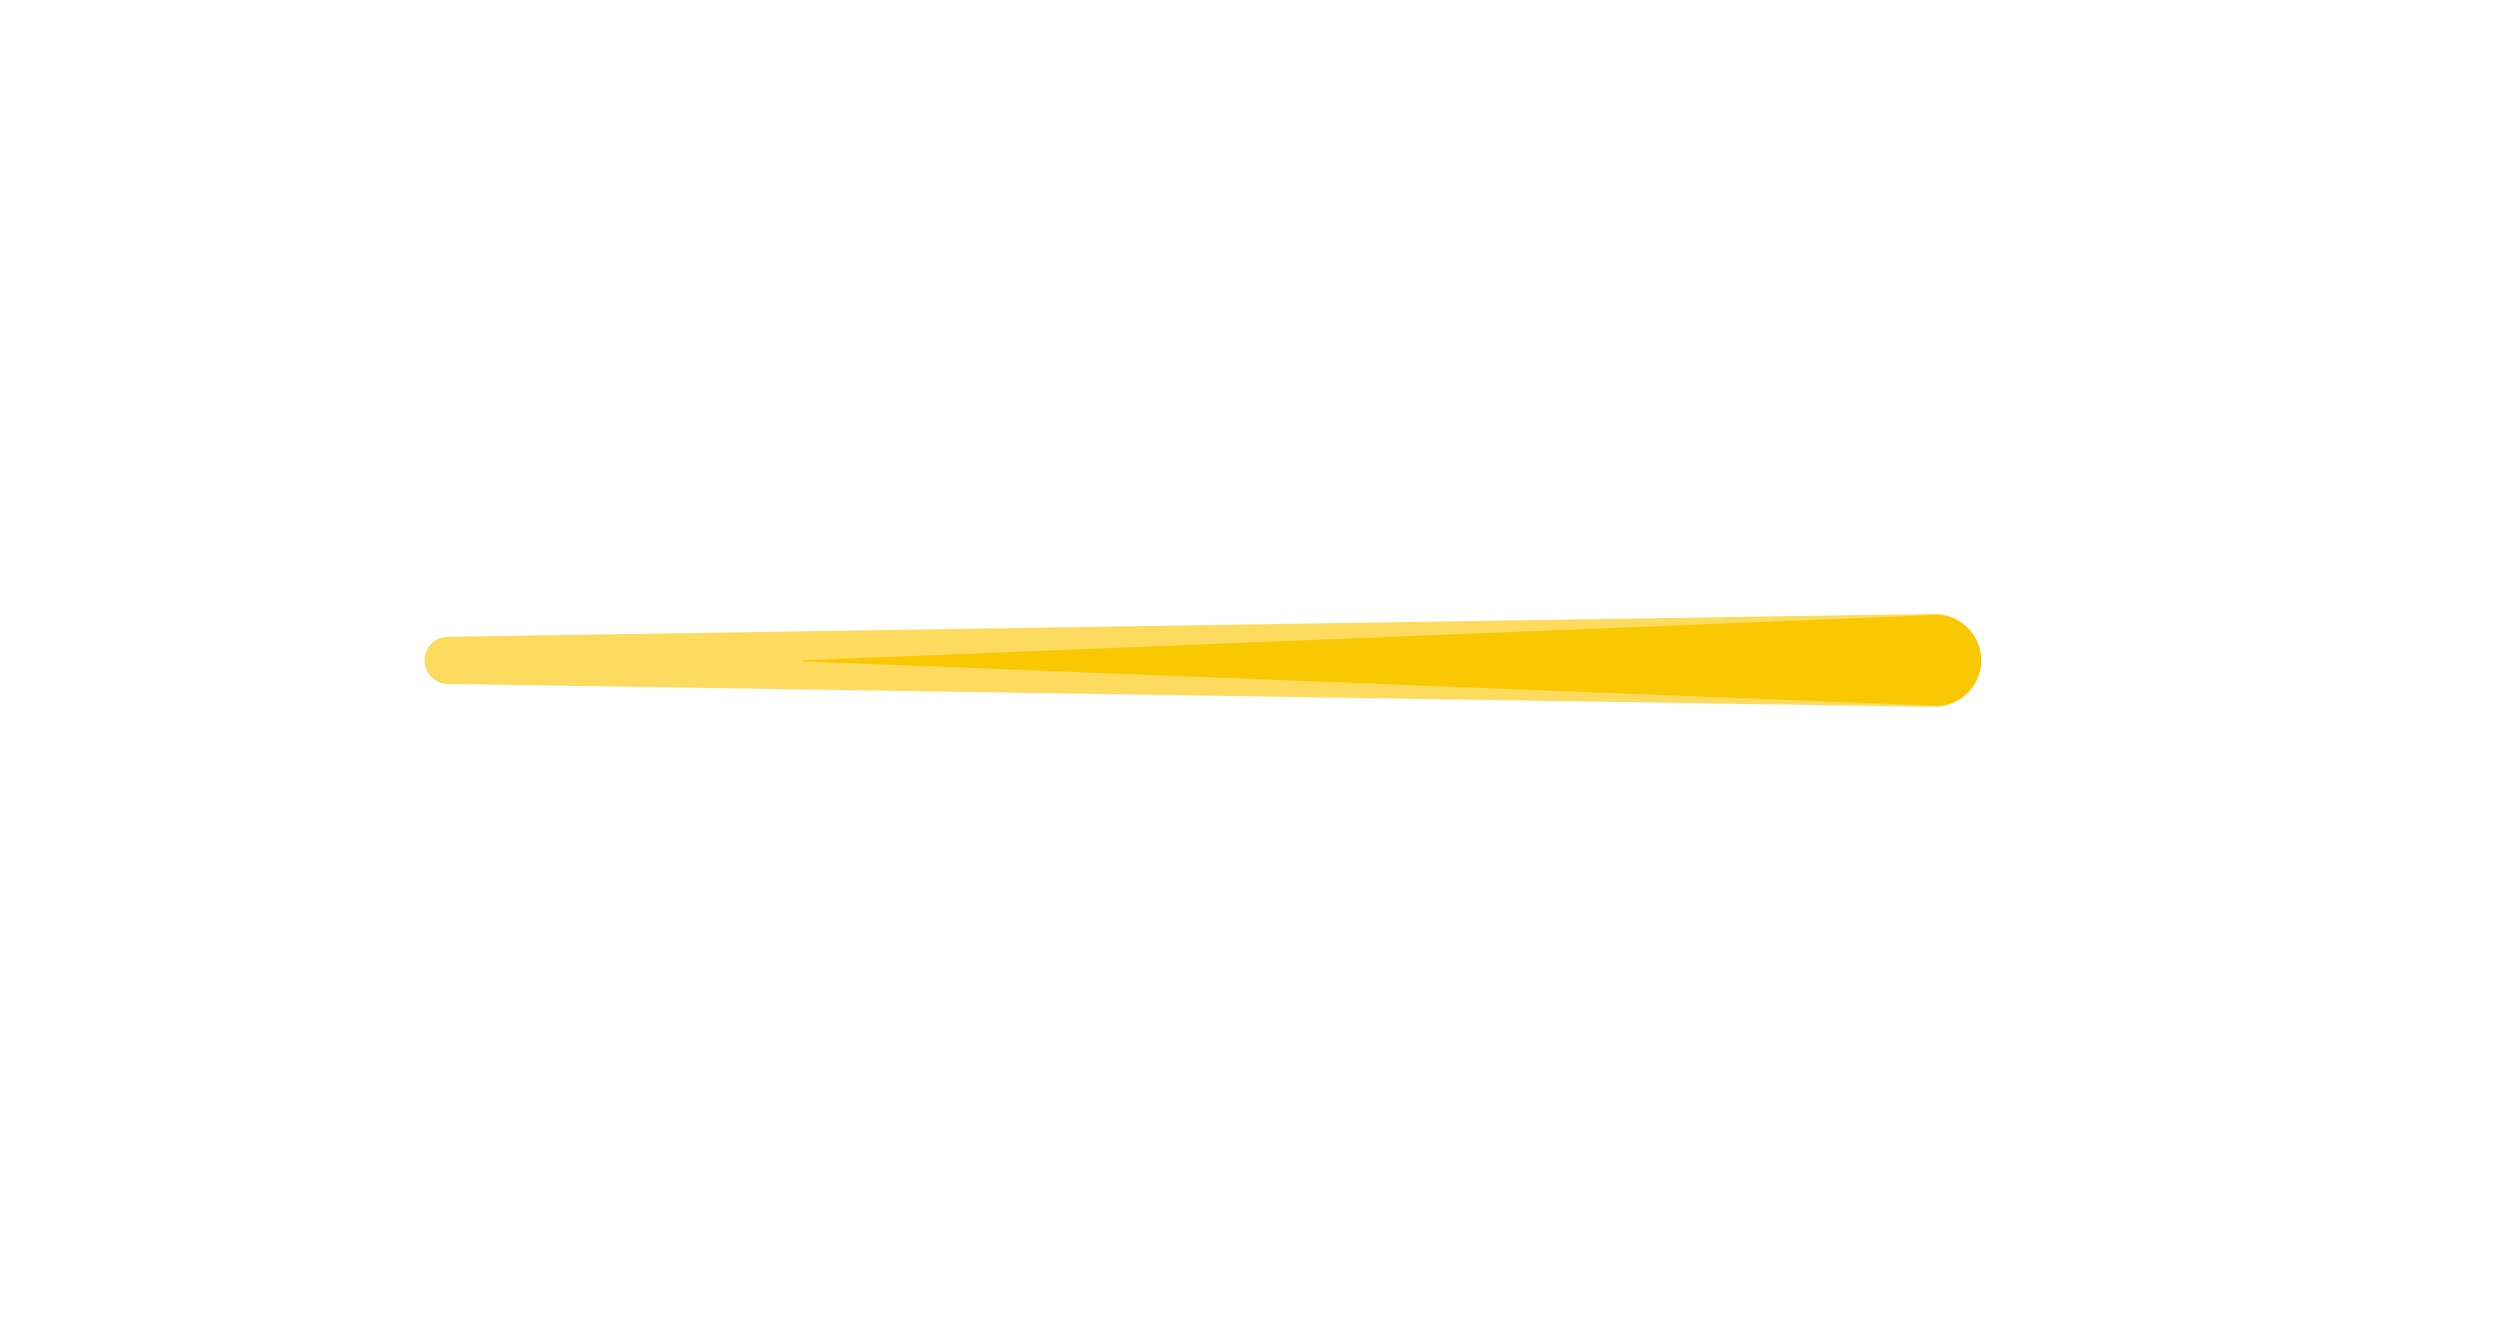 <svg width="53" height="28" xmlns="http://www.w3.org/2000/svg">
  <defs>
    <filter x="-24%" y="-312.2%" width="148%" height="724.5%" filterUnits="objectBoundingBox" id="a">
      <feGaussianBlur stdDeviation="2" in="SourceGraphic"/>
    </filter>
    <filter x="-23.1%" y="-768.1%" width="146.2%" height="1636.2%" filterUnits="objectBoundingBox" id="b">
      <feGaussianBlur stdDeviation="5" in="SourceGraphic"/>
    </filter>
  </defs>
  <g fill="#FAC704" fill-rule="evenodd">
    <path d="M40.01 1L64 .04A.96.96 0 0 1 65 1a.962.962 0 0 1-1 .96l-23.99-.94a.01.01 0 0 1 0-.02z" filter="url(#a)" transform="translate(-23 13)"/>
    <path d="M65 1a.985.985 0 0 1-1 .985L32.5 1.5a.5.5 0 0 1 0-1L64 .015A.985.985 0 0 1 65 1z" opacity=".8" filter="url(#b)" transform="translate(-23 13)"/>
  </g>
</svg>
